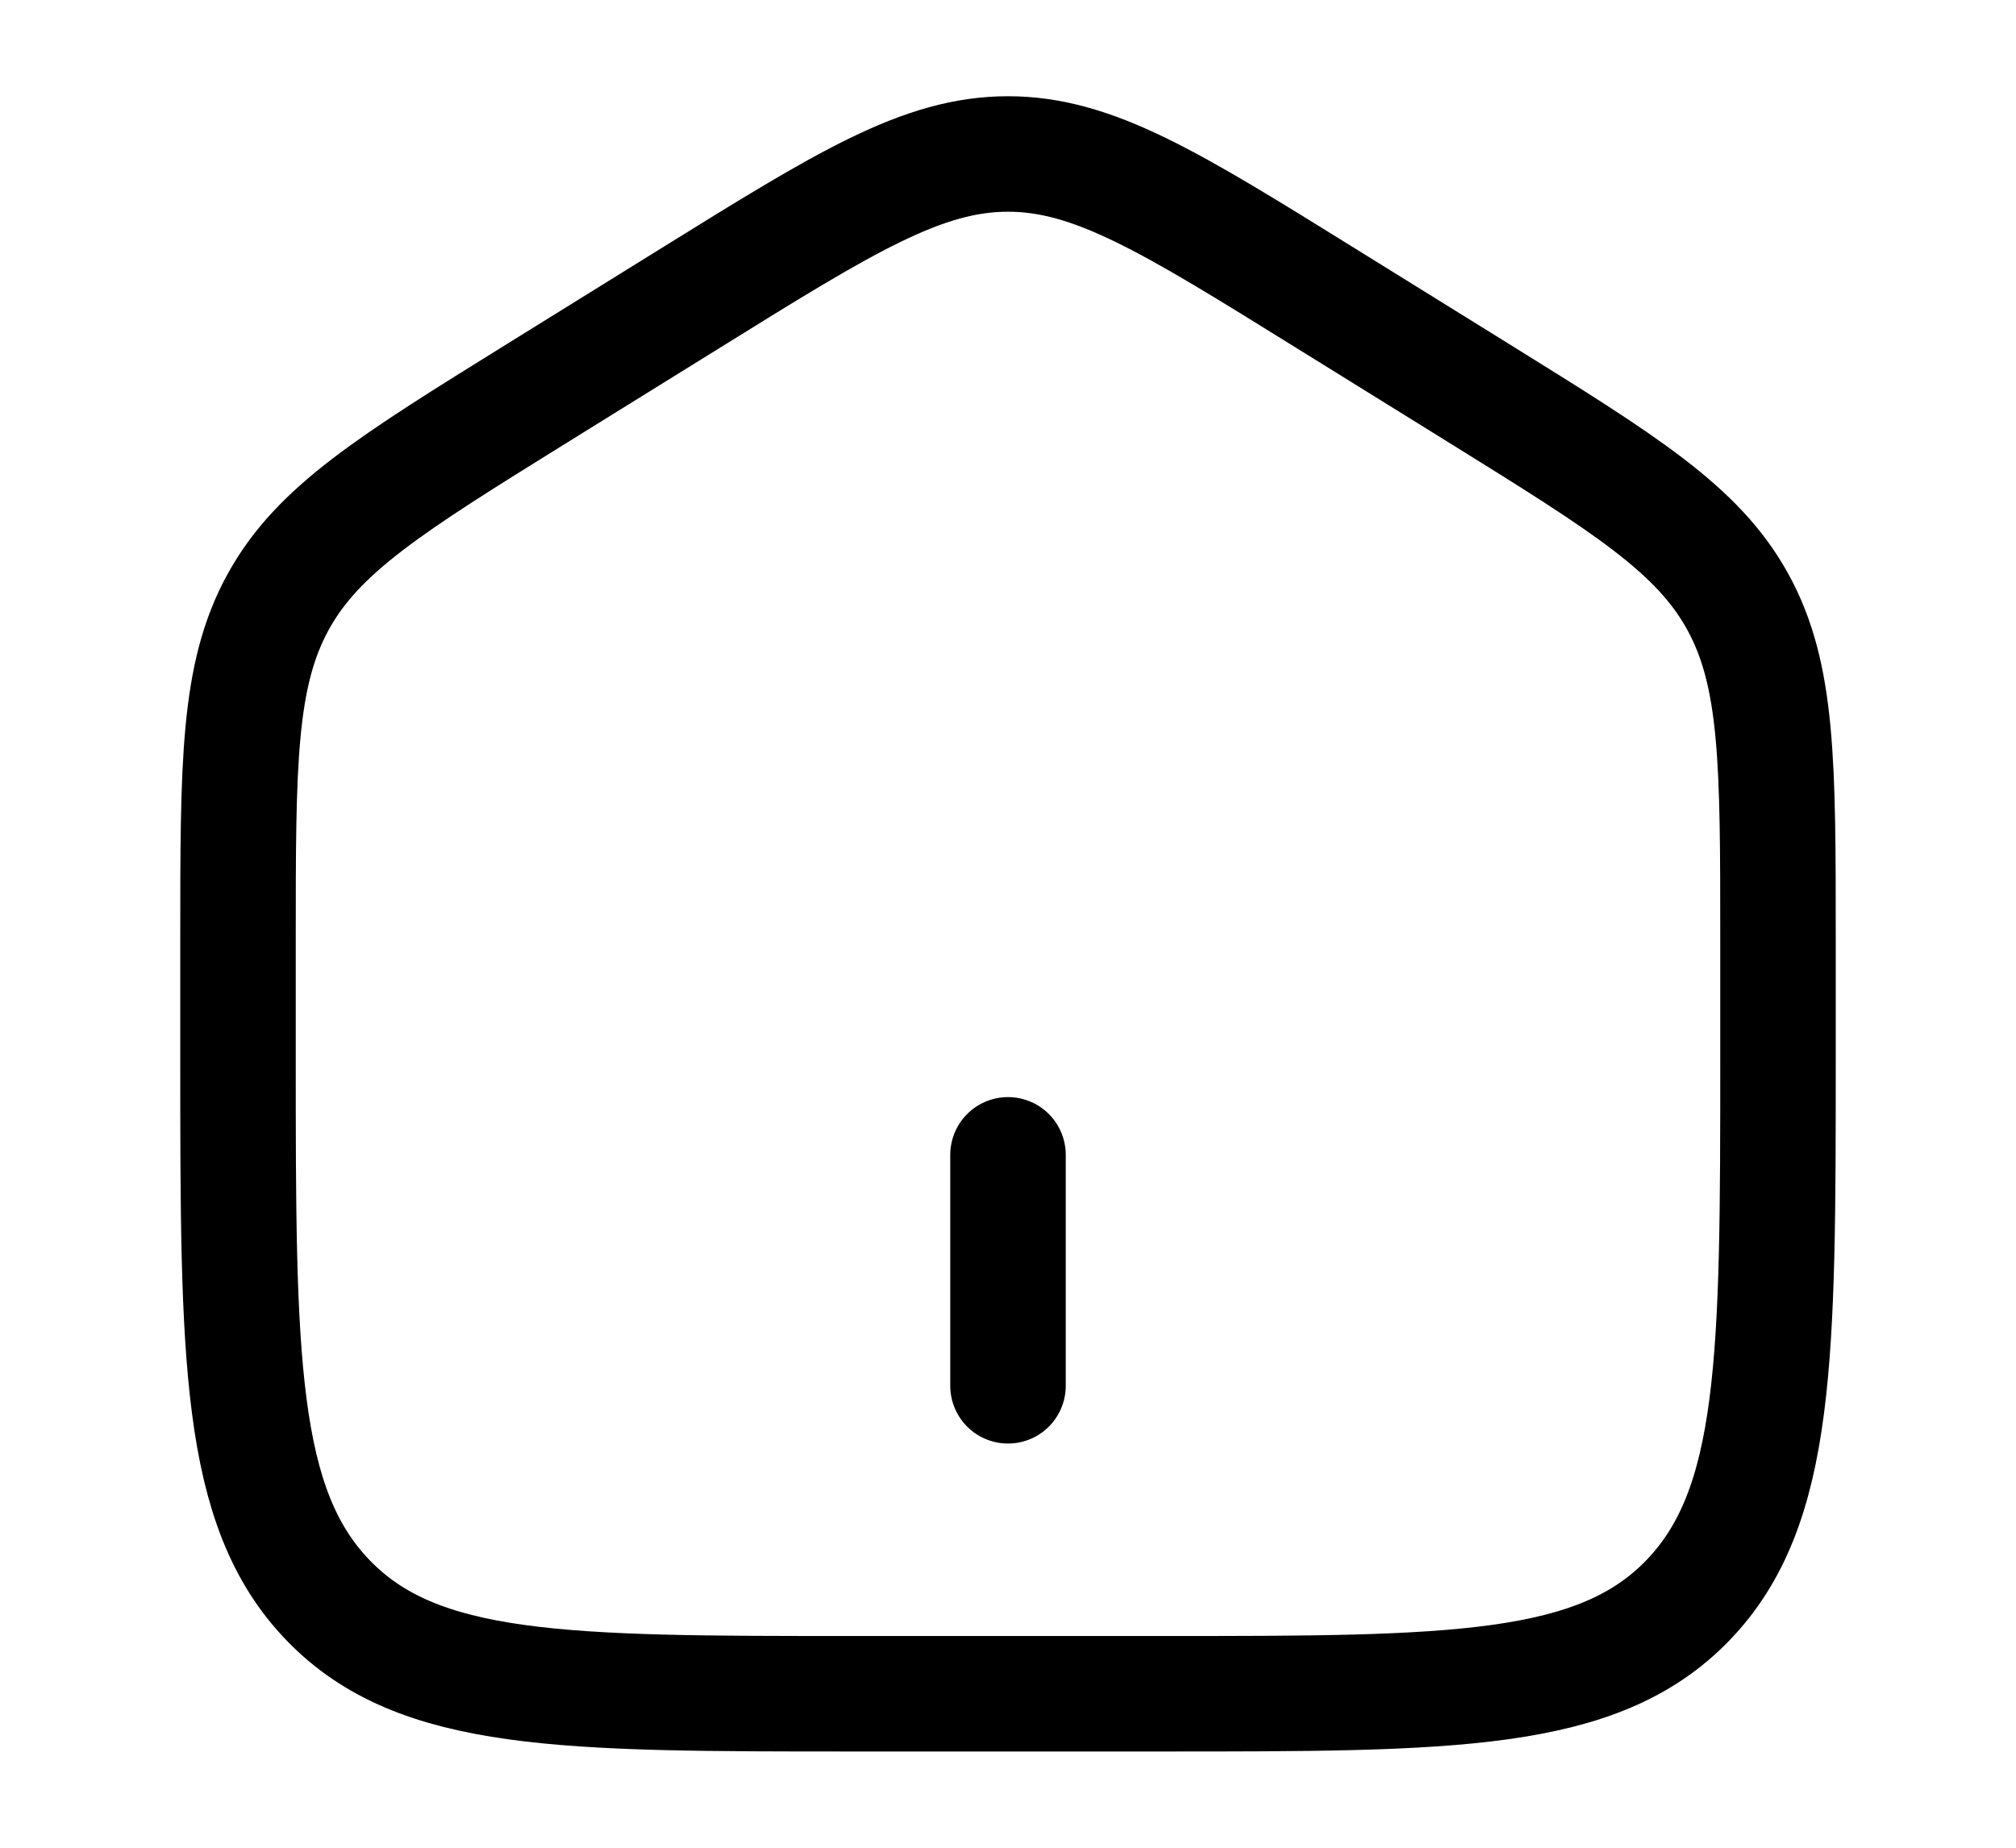 <?xml version="1.0" encoding="utf-8"?>
<svg width="24" height="22" viewBox="0 0 24 24" fill="none" xmlns="http://www.w3.org/2000/svg">
    <path
        d="M2 12.204C2 9.915 2 8.771 2.519 7.823C3.038 6.874 3.987 6.286 5.884 5.108L7.884 3.867C9.889 2.622 10.892 2 12 2C13.108 2 14.111 2.622 16.116 3.867L18.116 5.108C20.013 6.286 20.962 6.874 21.481 7.823C22 8.771 22 9.915 22 12.204V13.725C22 17.626 22 19.576 20.828 20.788C19.657 22 17.771 22 14 22H10C6.229 22 4.343 22 3.172 20.788C2 19.576 2 17.626 2 13.725V12.204Z"
        stroke="#000000" stroke-width="1.5" />
    <path d="M12 15L12 18" stroke="#000000" stroke-width="1.5" stroke-linecap="round"
        stroke-linejoin="round" />
</svg>
